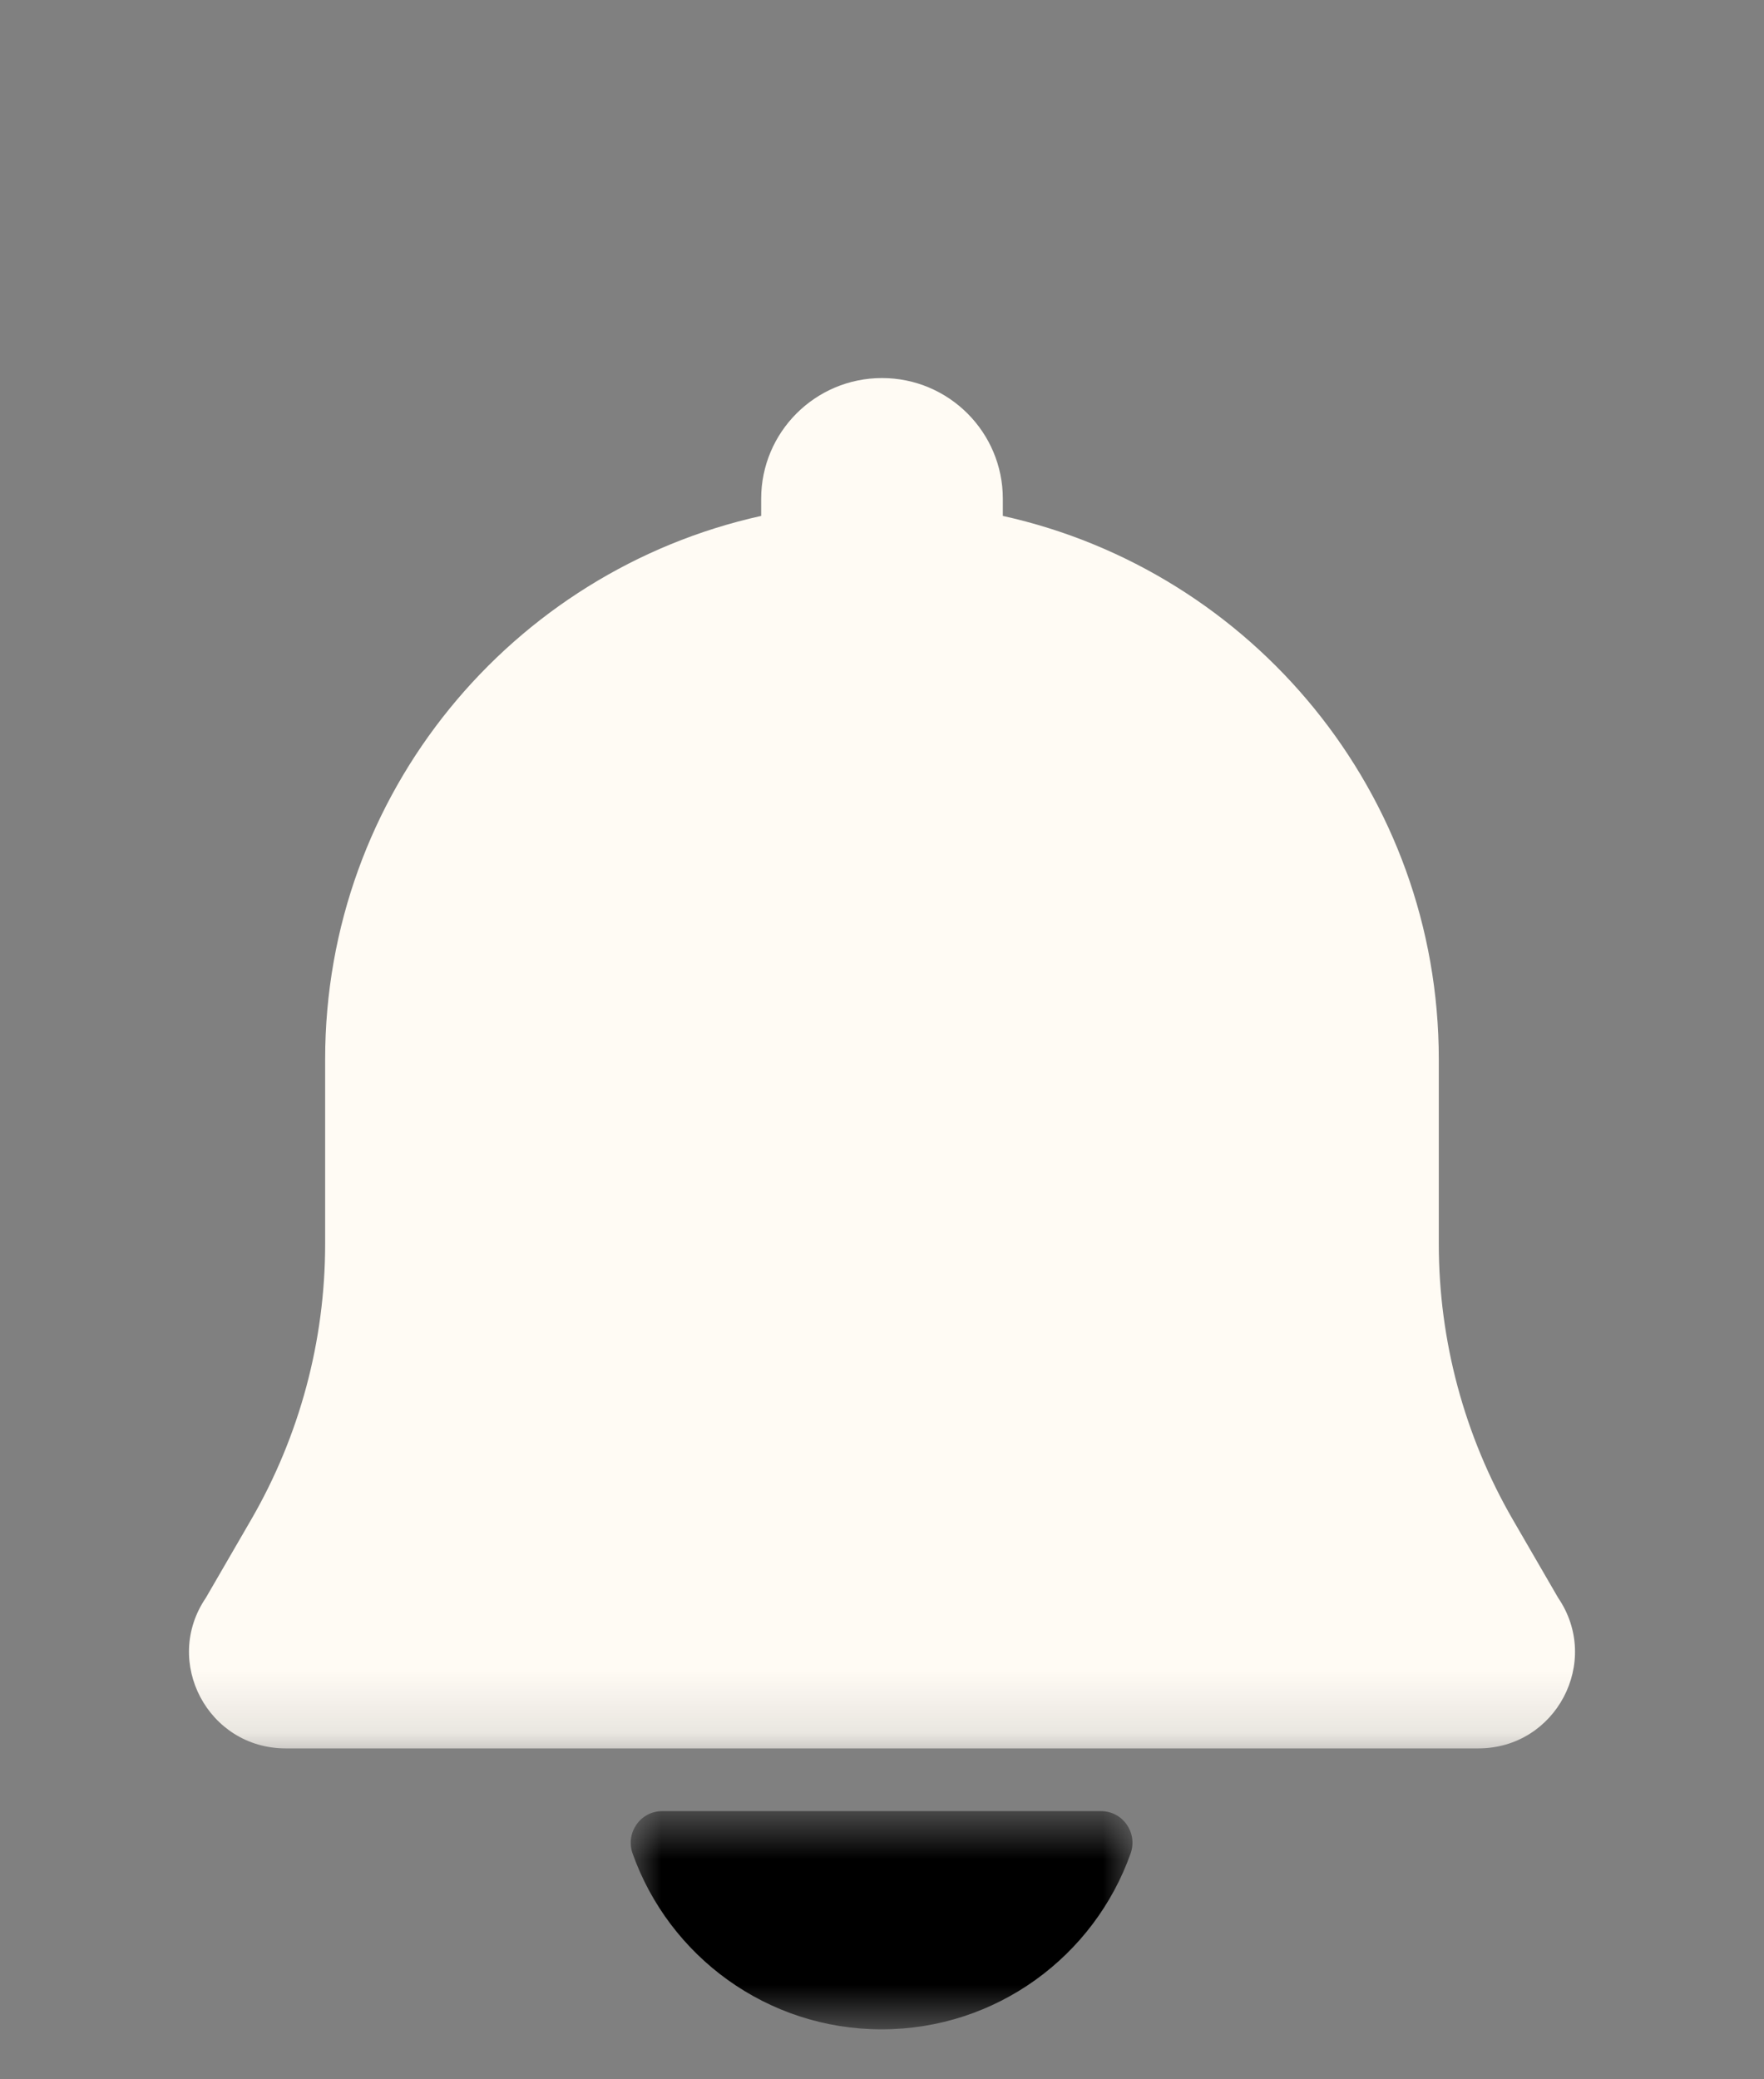 <svg width="28" height="33" viewBox="0 0 28 33" fill="none" xmlns="http://www.w3.org/2000/svg">
<rect x="0" y="0" width="28" height="33" fill="#808080" stroke="none"/>
<mask id="mask0_741_2990" style="mask-type:luminance" maskUnits="userSpaceOnUse" x="10" y="28" width="8" height="5">
<path d="M10 28.73H18V32.207H10V28.73Z" fill="white"/>
</mask>
<g mask="url(#mask0_741_2990)">
<path d="M13.994 32.207C15.818 32.207 17.37 31.042 17.946 29.416C18.062 29.089 17.824 28.744 17.476 28.744H10.511C10.164 28.744 9.925 29.089 10.041 29.416C10.618 31.042 12.169 32.207 13.994 32.207Z" fill="black"/>
</g>
<mask id="mask1_741_2990" style="mask-type:luminance" maskUnits="userSpaceOnUse" x="0" y="0" width="28" height="28">
<path d="M0 0.93H28V27.83H0V0.93Z" fill="white"/>
</mask>
<g mask="url(#mask1_741_2990)">
<path d="M24.732 25.358L24.014 24.119C23.244 22.789 22.838 21.279 22.838 19.743V16.812C22.838 12.591 19.877 9.064 15.918 8.188V7.917C15.918 6.858 15.059 6 14 6C12.941 6 12.082 6.858 12.082 7.917V8.188C8.123 9.064 5.161 12.591 5.161 16.812V19.743C5.161 21.279 4.756 22.789 3.986 24.119L3.268 25.358C2.576 26.373 3.303 27.748 4.532 27.748H23.468C24.697 27.748 25.424 26.373 24.732 25.358Z" fill="#FFFBF4"/>
</g>
</svg>
